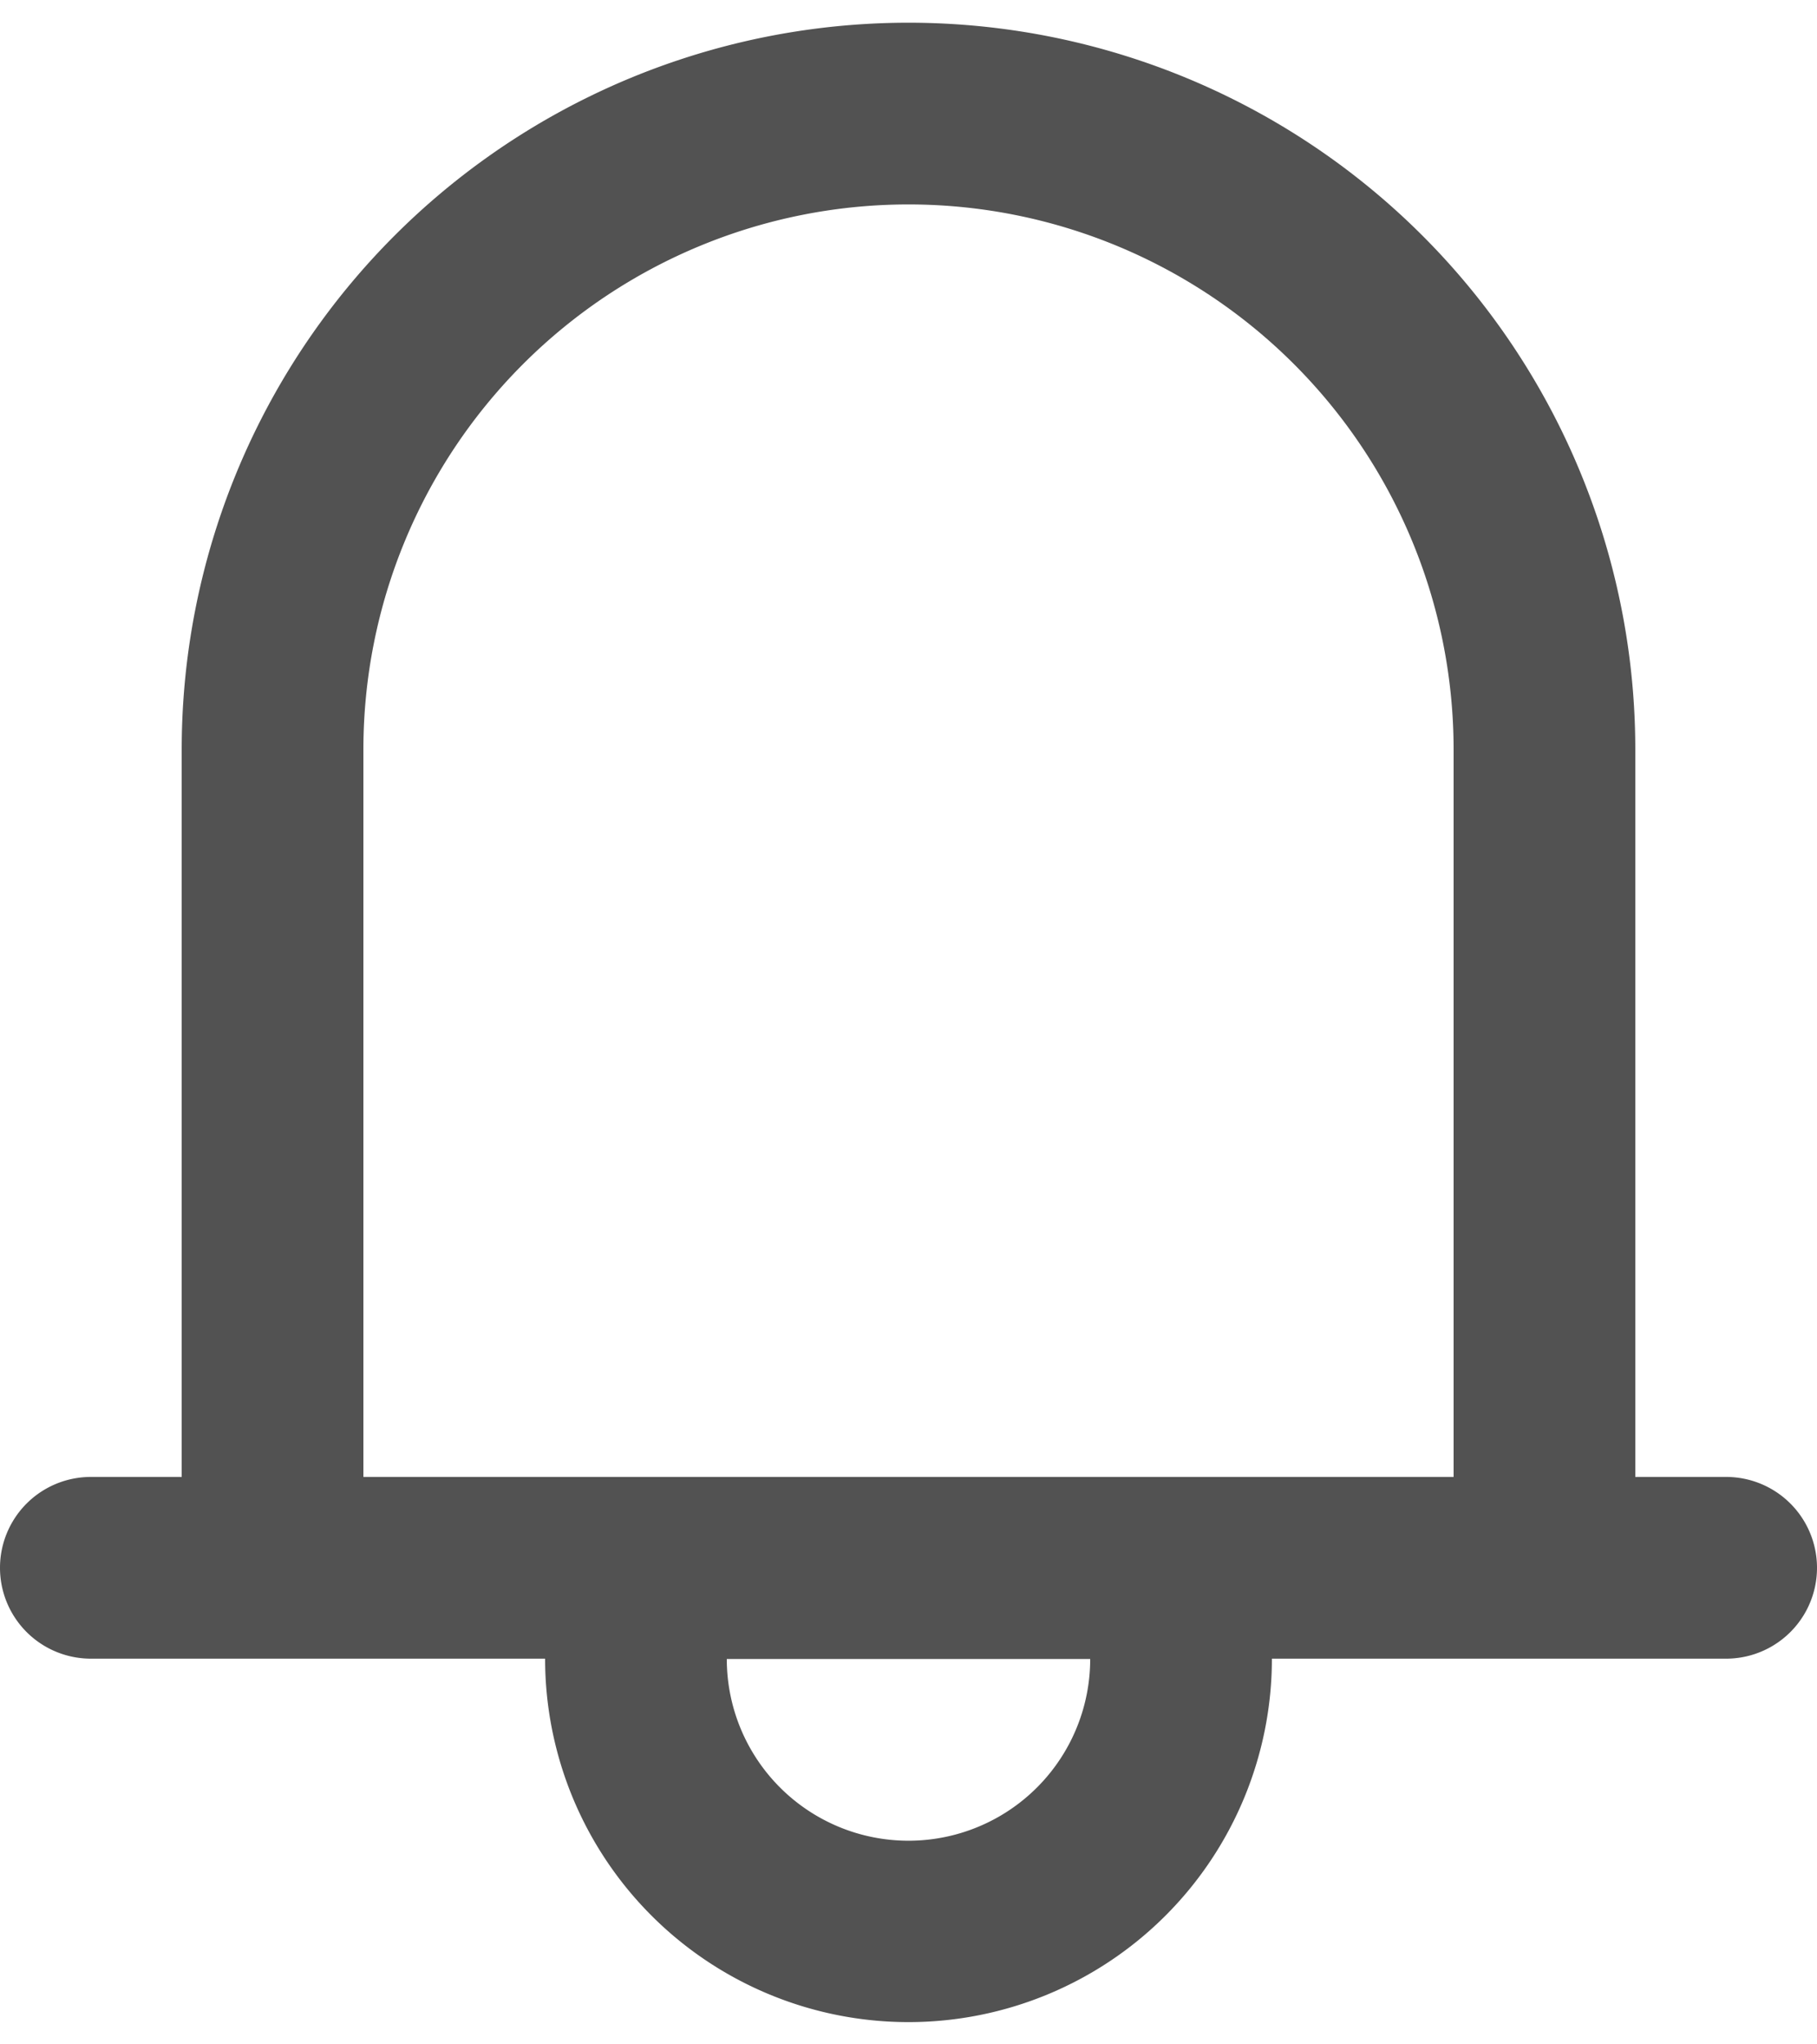 <svg xmlns="http://www.w3.org/2000/svg" width="32" height="36" viewBox="0 0 32 36">
  <defs>
    <style>
      .cls-1 {
        fill: #525252;
        fill-rule: evenodd;
      }
    </style>
  </defs>
  <path id="Forma_1" data-name="Forma 1" class="cls-1" d="M30.4,26.008H28.8V13.2a12.8,12.8,0,1,0-25.6,0V26.008H1.6a1.6,1.6,0,0,0,0,3.2h8a6.4,6.4,0,1,0,12.8,0h8A1.6,1.6,0,0,0,30.4,26.008ZM16,32.414a3.2,3.2,0,0,1-3.2-3.2h6.4A3.2,3.2,0,0,1,16,32.414Zm9.6-6.406H6.4V13.2a9.6,9.6,0,1,1,19.2,0V26.008Z"/>
</svg>
